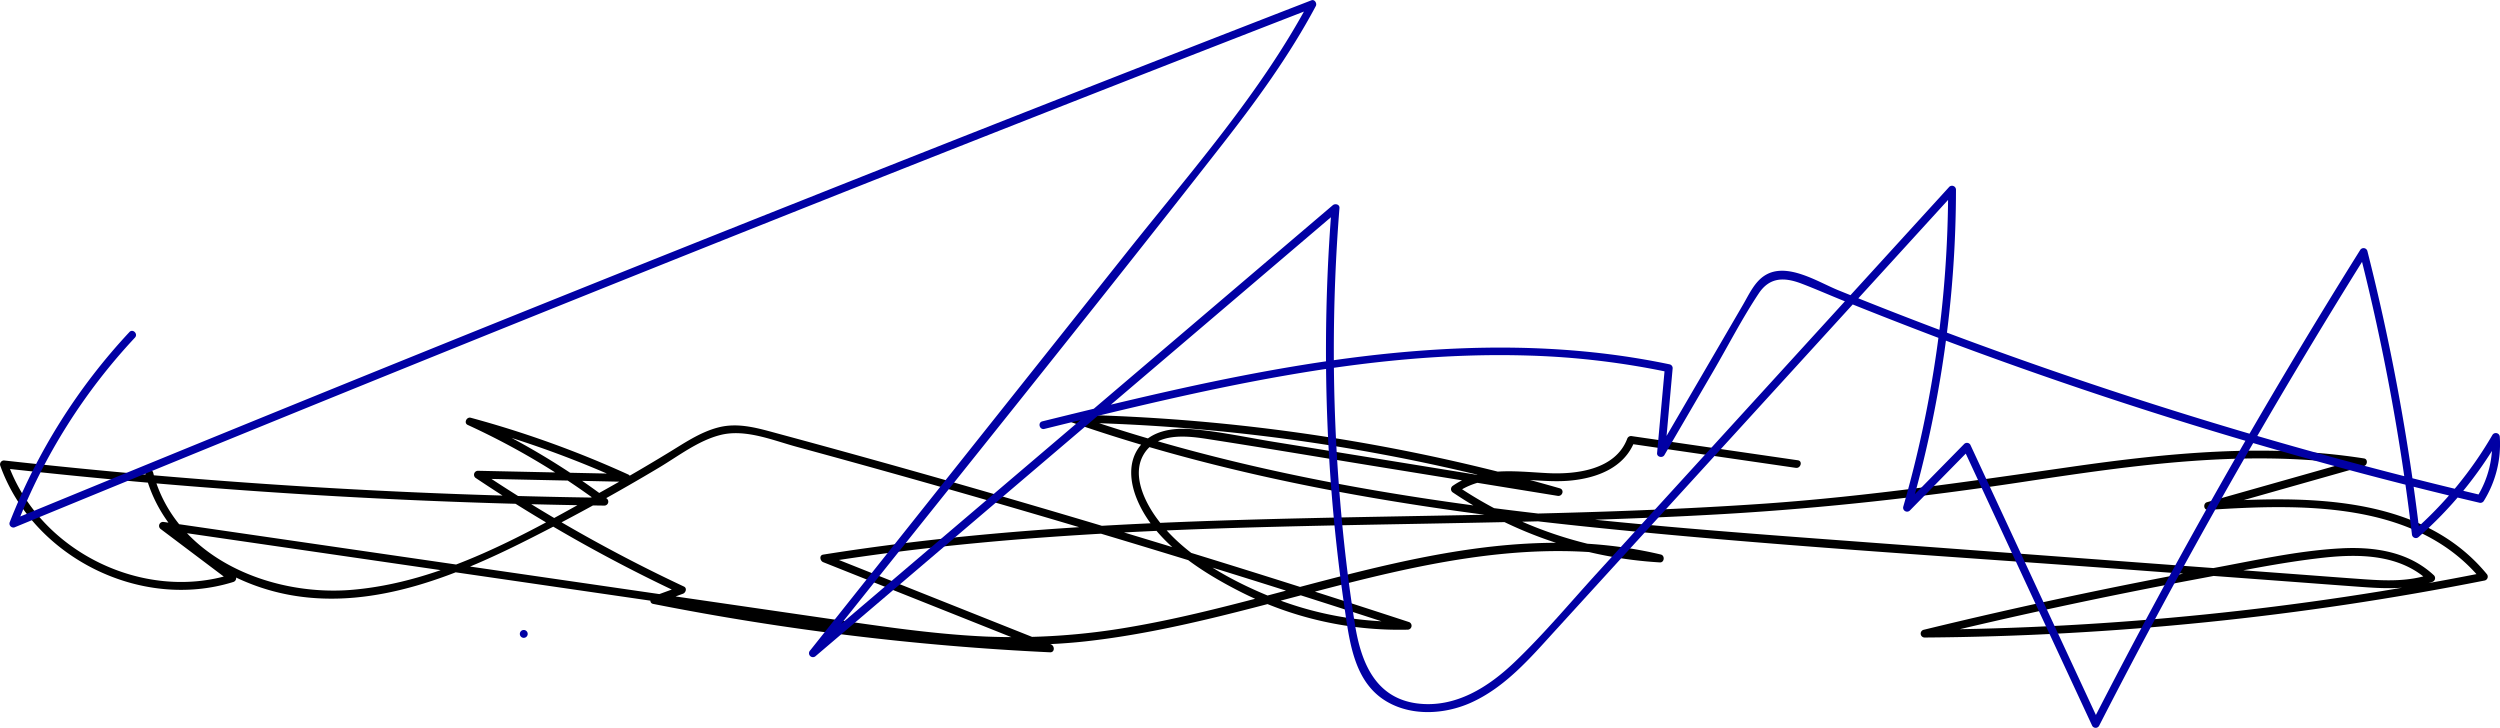 <svg id="Capa_1" data-name="Capa 1" xmlns="http://www.w3.org/2000/svg" viewBox="0 0 954.15 277.78"><defs><style>.cls-1{fill:#0100a4;}</style></defs><title>graphic</title><path d="M69.16,35.94C75.75,61.33,99.91,77.63,124.77,82c32.29,5.68,64.4-8,92.58-22.35q24.33-12.33,47.77-26.34c7.42-4.42,15.06-10.39,23.57-12.49,9.51-2.35,19.94,2.09,29.05,4.56Q373,40.4,427.86,56.74q61.56,18.34,122.61,38.34l.4-3a131,131,0,0,1-53-9.77C482,75.81,463.78,65.65,454,51.05c-4.17-6.23-8.12-15.4-4-22.6,5-8.73,16.55-7.32,24.89-6,20.69,3.21,41.33,6.71,62,10.07L608.1,44.08c1.86.3,2.69-2.35.79-2.89a726.88,726.88,0,0,0-185.7-28.11c-1.76,0-1.94,2.41-.4,3C486,38,552.25,48.87,618.6,55.78,687.56,63,756.87,67.09,826,72.23l60.1,4.47c9.67.72,19.35,1.46,29,2.16,9.05.66,18.07,1,26.8-1.93a1.52,1.52,0,0,0,.66-2.51c-9.68-9.06-22.78-11-35.58-10.3-16.55.88-33.13,4.69-49.39,7.66Q802.36,81.91,747.74,95.21a1.5,1.5,0,0,0,.4,2.94A1140.1,1140.1,0,0,0,962,76.37a1.52,1.52,0,0,0,.66-2.51C937.31,43.14,892.48,44.1,856.34,46.44l.4,3,59.14-16.75c1.32-.37,1.53-2.65,0-2.89C878.67,23.92,841.13,27.7,804.1,33c-38.75,5.56-77.28,11.22-116.36,14-77.11,5.4-154.48,4-231.68,7.4-42.93,1.89-85.81,5.32-128.27,12.1-1.63.26-1.19,2.42,0,2.89L414,103.73l.4-2.94A1024.61,1024.61,0,0,1,263.7,82.43v2.89l10.58-3.89c1.08-.4,1.63-2.15.36-2.74a592.57,592.57,0,0,1-77.87-44L196,37.51l56.63,1.21c1.42,0,2.15-2.16.76-2.79a392.09,392.09,0,0,0-60.11-21.66c-1.59-.43-2.75,2-1.16,2.74A280.9,280.9,0,0,1,243.55,47.6l.75-2.8Q129.45,43.3,15.12,30.57a1.51,1.51,0,0,0-1.44,1.9c12.44,34.93,53.54,55.58,89,44.47a1.53,1.53,0,0,0,.35-2.75l-26.54-20-1.16,2.74L313.58,91.61c37.89,5.51,76,12.22,114.38,8,34.68-3.86,68.15-14.22,101.89-22.67,38.17-9.55,77.92-16.75,116.9-7.47l.4-2.94a154.77,154.77,0,0,1-77.48-26.27V42.8c12.88-8.9,28.68-3.21,43.07-4.53,10.25-.94,20.84-4.84,24.77-15.14l-1.85,1.05L699,33.39c1.89.28,2.7-2.61.8-2.89l-63.33-9.21a1.56,1.56,0,0,0-1.84,1.05C630.09,34.2,615,36,604,35.39c-12.16-.63-25.25-2.52-35.87,4.82a1.52,1.52,0,0,0,0,2.59,157.81,157.81,0,0,0,79,26.68c1.69.1,2-2.56.4-3C579,50.2,512,82.61,445.39,94.06a258.43,258.43,0,0,1-55.68,3.71c-20.28-.93-40.38-4-60.45-6.89L210.13,73.55l-134-19.5A1.51,1.51,0,0,0,75,56.79l26.55,20,.36-2.74c-33.8,10.61-73.38-8.93-85.29-42.37l-1.45,1.9Q129.29,46.29,244.3,47.8a1.51,1.51,0,0,0,.76-2.79,281.16,281.16,0,0,0-51.41-30.59l-1.16,2.74a387.65,387.65,0,0,1,59.4,21.36l.75-2.8L196,34.51a1.51,1.51,0,0,0-.75,2.8,592.45,592.45,0,0,0,77.86,44l.36-2.74L262.9,82.43c-1.26.46-1.58,2.58,0,2.89a1030.09,1030.09,0,0,0,151.47,18.47c1.81.08,1.86-2.37.4-3L328.59,66.48v2.89c75.89-12.11,152.88-13.26,229.56-14.68,38-.7,76-1.47,114-3.71,37.8-2.22,75.27-6.45,112.7-12.09,43-6.49,86.82-13,130.23-6.25V29.75L855.94,46.5c-1.58.45-1.33,3.06.4,2.94,35.38-2.29,79.37-3.56,104.19,26.54l.66-2.51A1135,1135,0,0,1,748.14,95.15l.39,2.95q51-12.4,102.6-22.07C867.5,73,884,69.47,900.58,67.66c13.84-1.51,29.15-1.18,39.9,8.88l.66-2.5C933,76.78,924.5,76.52,916,75.92c-8.72-.61-17.43-1.29-26.14-1.94l-52.58-3.91L732.11,62.25c-67-5-134.18-9.56-200.37-21.42-36.67-6.58-72.94-15.45-108.15-27.7l-.4,2.95a723.5,723.5,0,0,1,184.91,28l.79-2.89L536.73,29.46l-37-6c-10.38-1.69-20.88-4-31.38-4.85-7.32-.58-15.35.59-20,6.91-4.27,5.82-3.45,13.35-.87,19.69,6.66,16.42,24.14,27.62,39.29,35.34a134.07,134.07,0,0,0,64.1,14.6,1.5,1.5,0,0,0,.4-2.94Q445.1,57.43,337.39,27.66q-13.45-3.72-26.94-7.36c-7.41-2-14.87-4.31-22.55-2.37-7.18,1.81-13.45,6.25-19.69,10q-11.49,7-23.22,13.54C215,58.33,182.25,77.28,147.21,80,116.4,82.32,80.45,67.52,72.05,35.14a1.5,1.5,0,0,0-2.89.8Z" transform="translate(-13.61 145.17)"/><path class="cls-1" d="M63-18.43a227.78,227.78,0,0,0-45.73,72.7,1.51,1.51,0,0,0,1.84,1.85q96.51-39.73,193.32-78.71,96.38-38.79,193.05-76.82,54.69-21.51,109.46-42.77l-1.69-2.2c-18.5,34.67-45.05,64.65-69.39,95.26L366.26,48.44l-43.48,54.68a1.5,1.5,0,0,0,2.12,2.12l155-132,44.49-37.9-2.56-1.06a689.16,689.16,0,0,0-.36,104q1.83,25,5.49,49.85c1.84,12.54,3.78,27.17,15.7,34.33,9.63,5.79,22.22,5.06,32.21.62C588,117.24,597.62,106,607.08,95.61l71.86-78.77L759.69-71.7l-2.56-1.06A438.67,438.67,0,0,1,740,48.24a1.51,1.51,0,0,0,2.5,1.46l22.89-23.3L763,26.1l49.14,105.78a1.51,1.51,0,0,0,2.59,0Q862,39.67,917-48.25l-2.74-.35A835.17,835.17,0,0,1,934.14,58.72a1.52,1.52,0,0,0,2.56,1.06,149.72,149.72,0,0,0,30.77-37.45l-2.79-.76A38.26,38.26,0,0,1,959,44.5l1.69-.69q-72-17-142.24-40.24-34.23-11.32-68-24.13-17.7-6.72-35.25-13.84c-7.79-3.16-19.57-10.87-27.93-5.7-3.92,2.41-6.07,7.14-8.29,11L667.8-9.9,646.29,27l2.79.75L652-4.66a1.49,1.49,0,0,0-1.1-1.44c-61.8-13-125.15-4.31-186.09,9.09C447,6.92,429.19,11.26,411.43,15.64c-1.88.46-1.08,3.36.79,2.89,60.37-14.87,122-29.9,184.61-28a302.15,302.15,0,0,1,53.3,6.28L649-4.66l-2.95,32.41c-.14,1.54,2.09,2,2.8.76l18.7-32.08c5.72-9.82,11-20.13,17.3-29.6,4.21-6.33,9.83-6.23,16.38-3.74,5.55,2.12,11,4.53,16.53,6.75Q734.52-23.41,751.38-17q64.93,24.57,131.75,43.7,38.14,10.94,76.77,20a1.53,1.53,0,0,0,1.69-.69,41.13,41.13,0,0,0,6.09-24.44,1.52,1.52,0,0,0-2.8-.76,147.46,147.46,0,0,1-30.3,36.85l2.56,1.06a842.34,842.34,0,0,0-20-108.12,1.52,1.52,0,0,0-2.74-.36Q859.45,38.06,812.17,130.36h2.59L765.62,24.59a1.51,1.51,0,0,0-2.36-.31l-22.89,23.3L742.88,49a441.8,441.8,0,0,0,17.25-121.8,1.52,1.52,0,0,0-2.56-1.06L623.4,73.27c-10.43,11.44-20.48,23.49-31.68,34.2-10,9.59-22.6,17.62-37.06,15.85-16.12-2-21.59-15.69-23.89-30-2.65-16.42-4.53-33-5.87-49.57a687,687,0,0,1-.07-109.53c.11-1.41-1.66-1.83-2.56-1.06l-155,132-44.49,37.9,2.12,2.12C376.64,40.17,428.92-24.51,480.08-90c13.11-16.78,25.67-34,35.71-52.84.56-1-.39-2.71-1.69-2.2q-97.29,37.75-194.28,76.3Q223.28-30.42,127,8.72,72.6,30.85,18.27,53.22l1.84,1.85a224,224,0,0,1,45-71.38c1.32-1.41-.8-3.54-2.12-2.12Z" transform="translate(-13.61 145.17)"/><path class="cls-1" d="M213.51,98.27a1.5,1.5,0,0,0,0-3,1.5,1.5,0,0,0,0,3Z" transform="translate(-13.61 145.17)"/></svg>